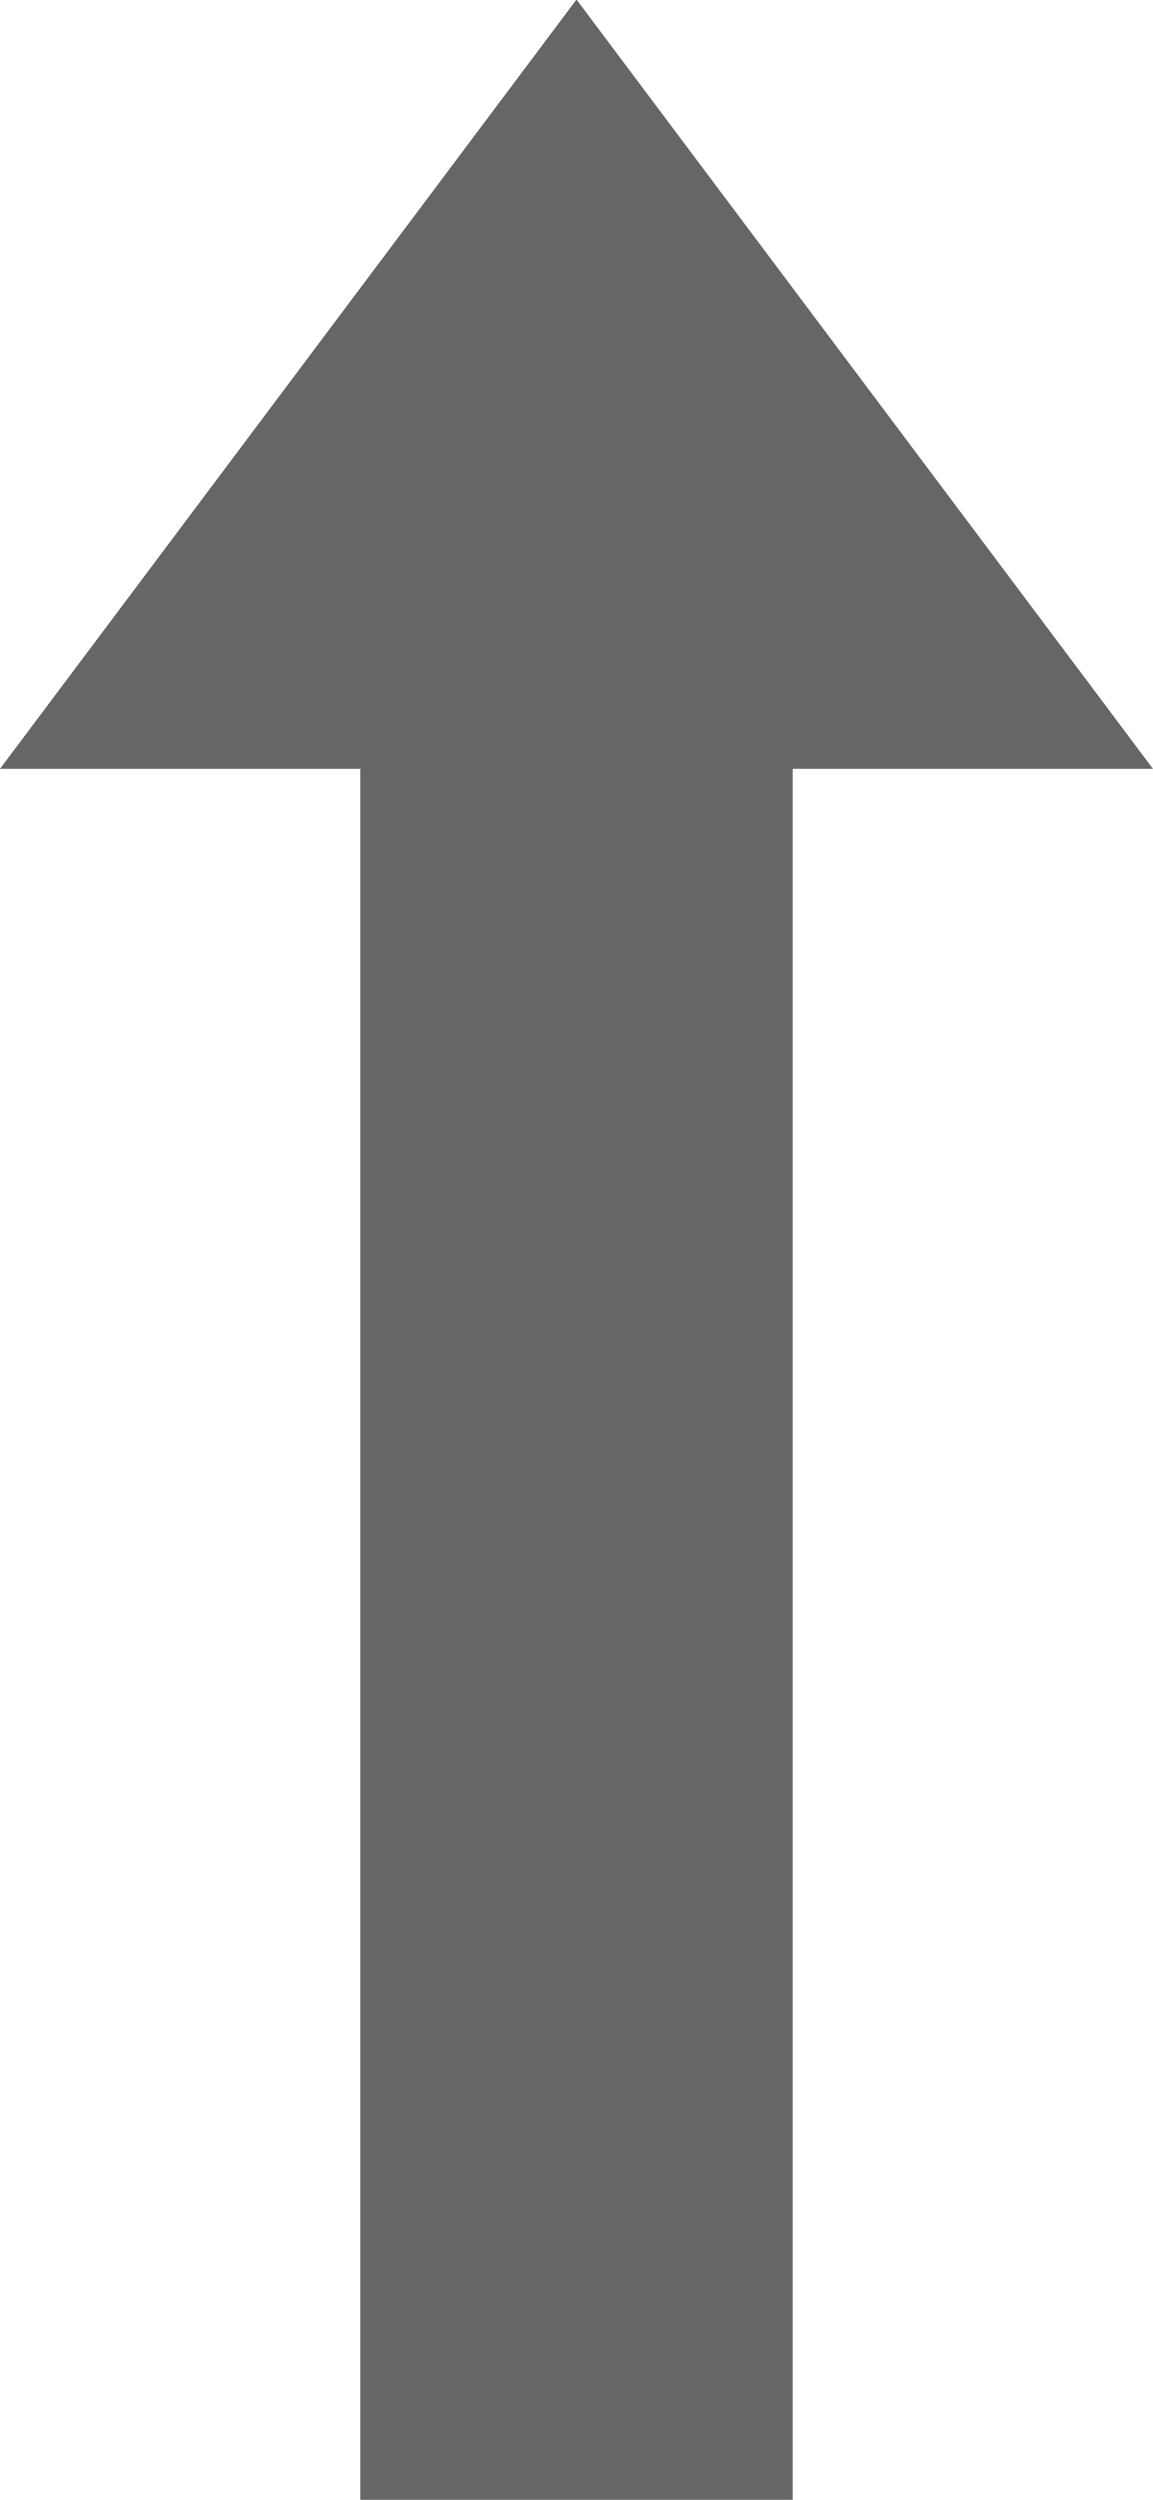 <svg id="Layer_1" data-name="Layer 1" xmlns="http://www.w3.org/2000/svg" viewBox="0 0 8 17.33"><defs><style>.cls-1{fill:#666;stroke:#666;stroke-miterlimit:10;}</style></defs><title>grayarrow</title><path class="cls-1" d="M2,4V16H4V4L2.85,4H6L3,0,0,4H2Z" transform="translate(1 0.83)"/></svg>